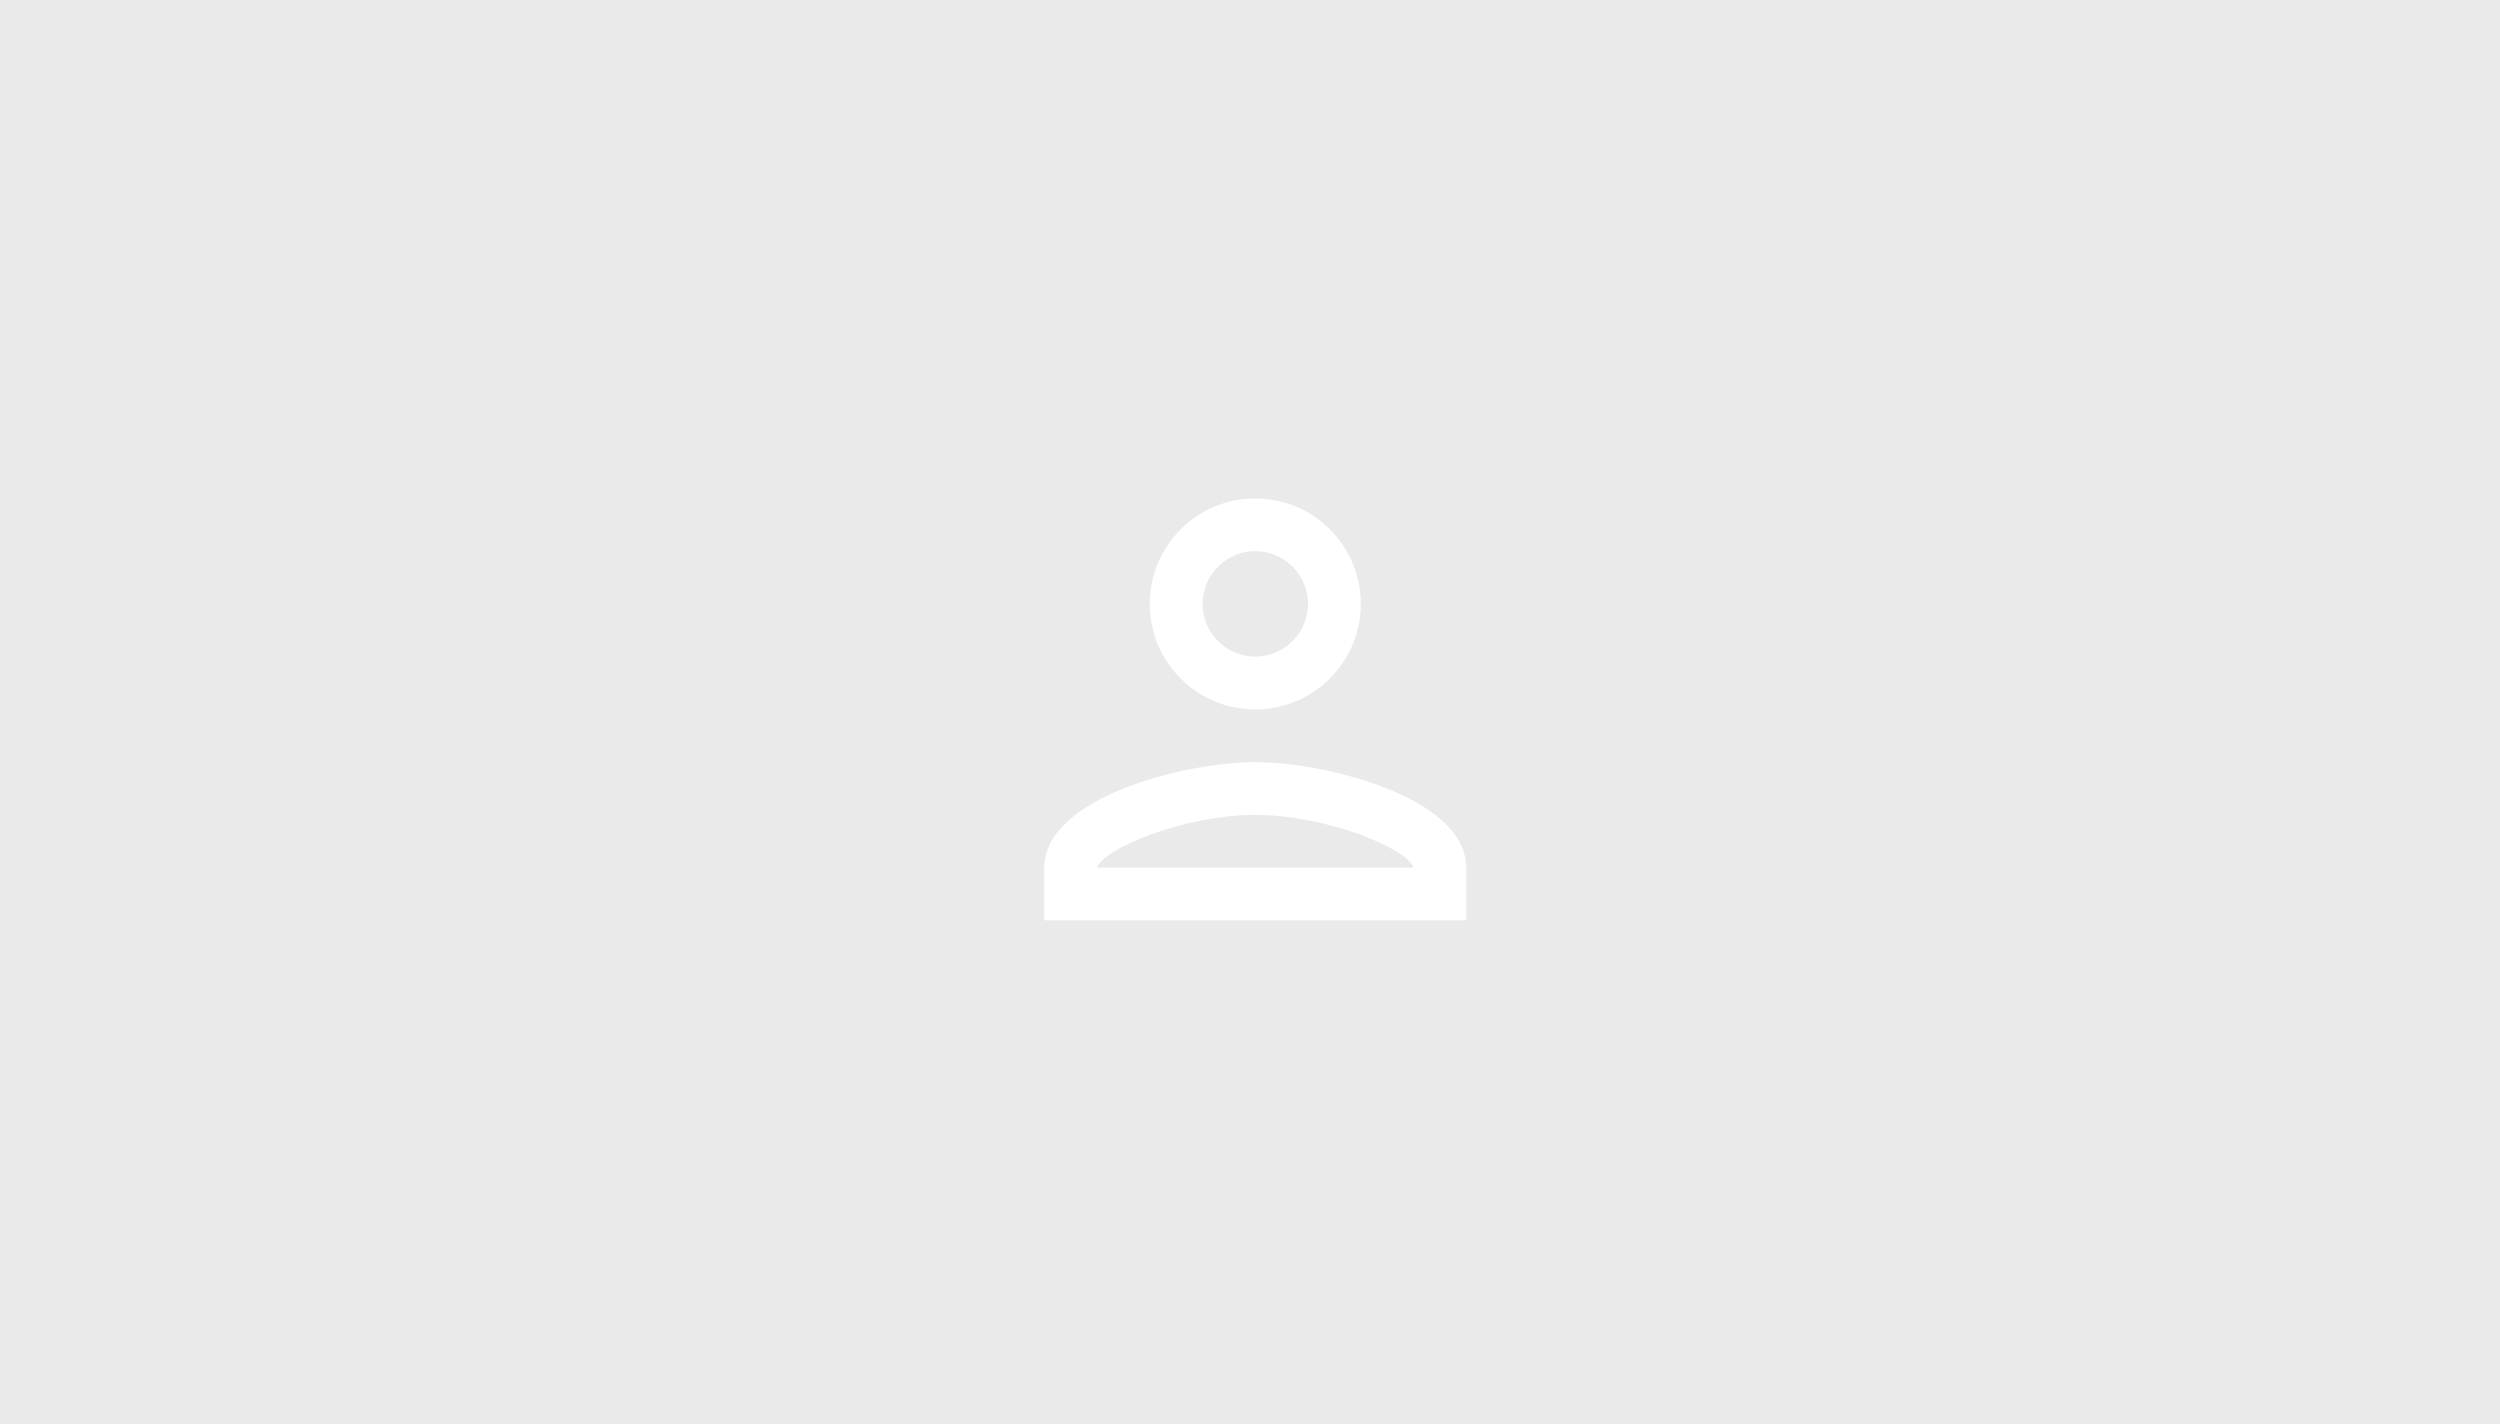 <svg width="316" height="180" viewBox="0 0 316 180" fill="none" xmlns="http://www.w3.org/2000/svg">
<rect x="0" y="0" width="316" height="180" fill="#333333" stroke="none"/>
<g clip-path="url(#clip0)">
<path d="M317 0H0V180H317V0Z" fill="#EAEAEA"/>
<path d="M158.666 69.667C162.333 69.667 165.333 72.667 165.333 76.333C165.333 80 162.333 83 158.666 83C155 83 152 80 152 76.333C152 72.667 155 69.667 158.666 69.667ZM158.666 103C167.666 103 178 107.3 178.666 109.667H138.666C139.433 107.267 149.7 103 158.666 103ZM158.666 63C151.3 63 145.333 68.967 145.333 76.333C145.333 83.7 151.3 89.667 158.666 89.667C166.033 89.667 172 83.7 172 76.333C172 68.967 166.033 63 158.666 63ZM158.666 96.333C149.766 96.333 132 100.8 132 109.667V116.334H185.333V109.667C185.333 100.8 167.566 96.333 158.666 96.333Z" fill="white"/>
</g>
<defs>
<clipPath id="clip0">
<rect width="316" height="180" fill="white"/>
</clipPath>
</defs>
</svg>

